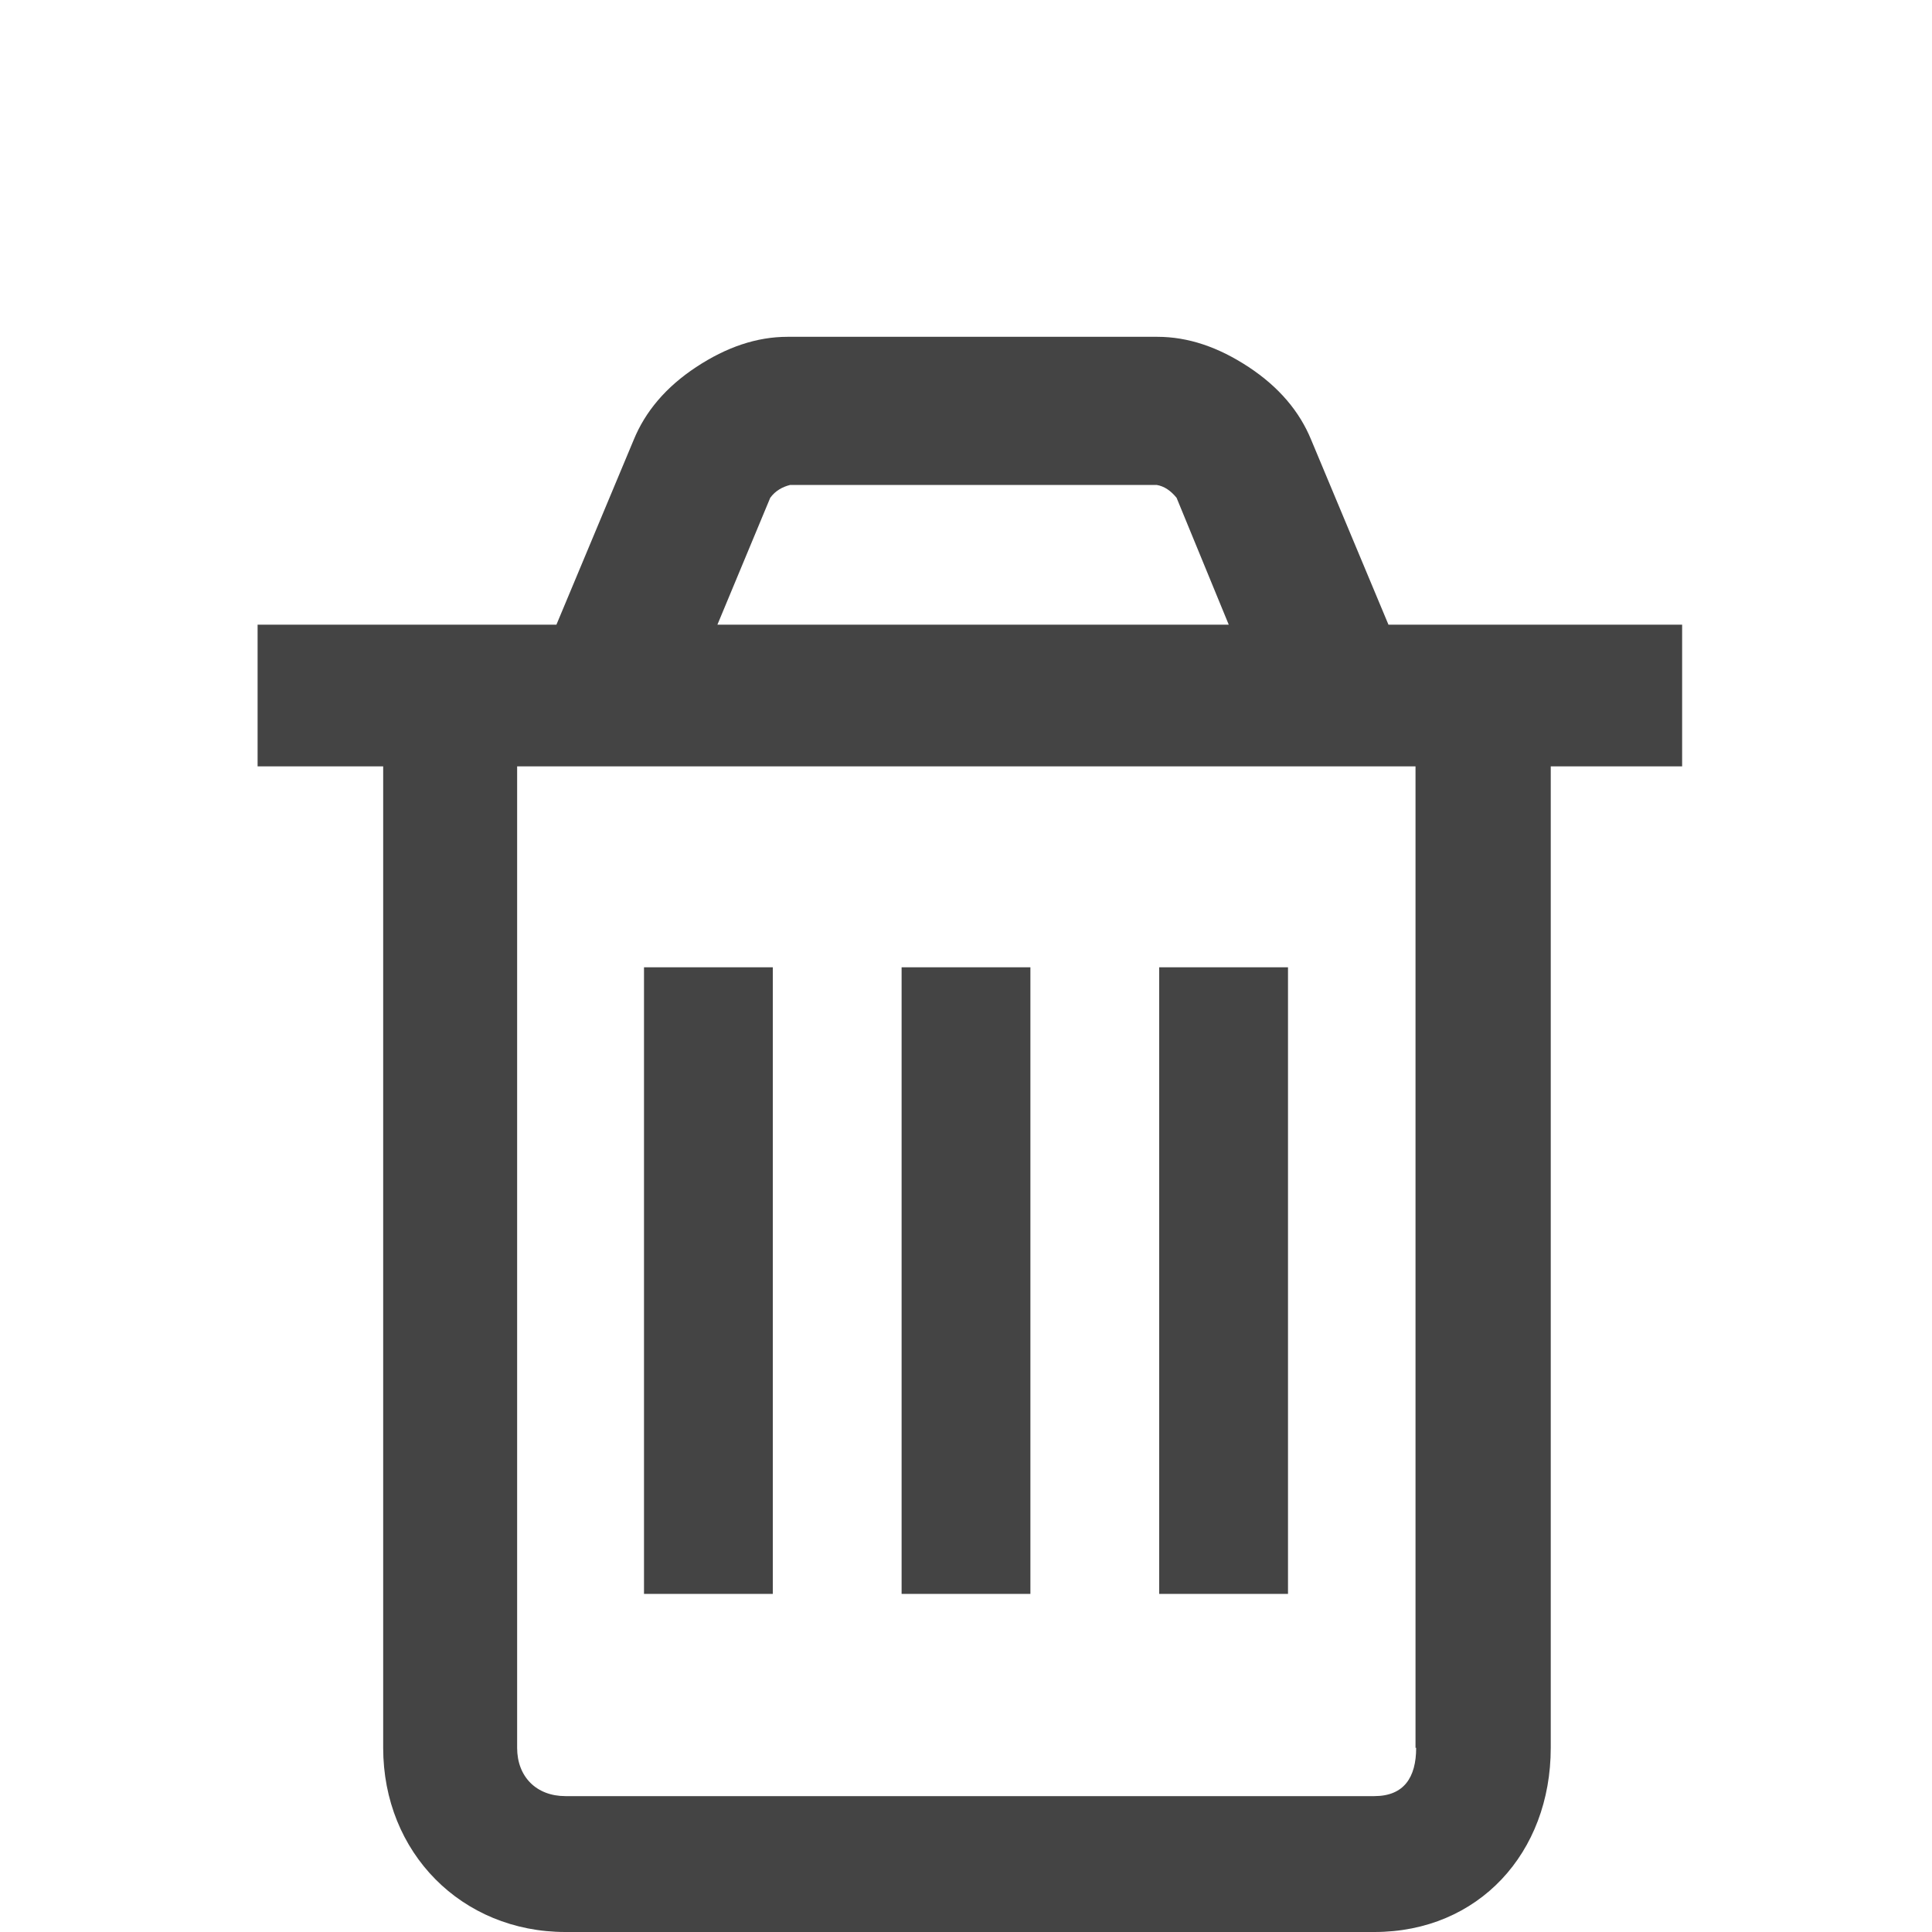 <?xml version="1.0" encoding="utf-8"?>
<!-- Generator: Adobe Illustrator 18.1.1, SVG Export Plug-In . SVG Version: 6.00 Build 0)  -->
<!DOCTYPE svg PUBLIC "-//W3C//DTD SVG 1.1//EN" "http://www.w3.org/Graphics/SVG/1.1/DTD/svg11.dtd">
<svg version="1.1" id="Layer_1" xmlns:sketch="http://www.bohemiancoding.com/sketch/ns"
	 xmlns="http://www.w3.org/2000/svg" xmlns:xlink="http://www.w3.org/1999/xlink" x="0px" y="0px" width="300px" height="300px"
	 viewBox="-174 0 300 300" enable-background="new -174 0 300 300" xml:space="preserve">
<g display="none">
	<g id="svgGrid" display="inline">
		<line fill="none" stroke="#B35047" x1="-154" y1="-1.9" x2="-154" y2="298.5"/>
		<line fill="none" stroke="#B35047" x1="-134" y1="-1.9" x2="-134" y2="298.5"/>
		<line fill="none" stroke="#B35047" x1="-114" y1="-1.9" x2="-114" y2="298.5"/>
		<line fill="none" stroke="#B35047" x1="-93.9" y1="-1.9" x2="-93.9" y2="298.5"/>
		<line fill="none" stroke="#B35047" x1="-73.9" y1="-1.9" x2="-73.9" y2="298.5"/>
		<line fill="none" stroke="#B35047" x1="-53.9" y1="-1.9" x2="-53.9" y2="298.5"/>
		<line fill="none" stroke="#B35047" x1="-33.9" y1="-1.9" x2="-33.9" y2="298.5"/>
		<line fill="none" stroke="#B35047" x1="-13.9" y1="-1.9" x2="-13.9" y2="298.4"/>
		<line fill="none" stroke="#B35047" x1="6.1" y1="-1.9" x2="6.1" y2="298.5"/>
		<line fill="none" stroke="#B35047" x1="26.2" y1="-1.9" x2="26.2" y2="298.5"/>
		<line fill="none" stroke="#B35047" x1="46.2" y1="-1.9" x2="46.2" y2="298.5"/>
		<line fill="none" stroke="#B35047" x1="66.2" y1="-1.9" x2="66.2" y2="298.5"/>
		<line fill="none" stroke="#B35047" x1="86.2" y1="-1.9" x2="86.2" y2="298.5"/>
		<line fill="none" stroke="#B35047" x1="106.2" y1="-1.9" x2="106.2" y2="298.5"/>
		<line fill="none" stroke="#B35047" x1="-174" y1="18.1" x2="126" y2="18.1"/>
		<line fill="none" stroke="#B35047" x1="-174" y1="38.2" x2="126" y2="38.2"/>
		<line fill="none" stroke="#B35047" x1="-174" y1="58.2" x2="126" y2="58.2"/>
		<line fill="none" stroke="#B35047" x1="-174" y1="78.2" x2="126" y2="78.2"/>
		<line fill="none" stroke="#B35047" x1="-174" y1="98.2" x2="126" y2="98.2"/>
		<line fill="none" stroke="#B35047" x1="-174" y1="118.2" x2="126" y2="118.2"/>
		<line fill="none" stroke="#B35047" x1="-174" y1="138.2" x2="126" y2="138.2"/>
		<line fill="none" stroke="#B35047" x1="-174" y1="158.2" x2="126" y2="158.2"/>
		<line fill="none" stroke="#B35047" x1="-174" y1="178.3" x2="126" y2="178.3"/>
		<line fill="none" stroke="#B35047" x1="-174" y1="198.3" x2="126" y2="198.3"/>
		<line fill="none" stroke="#B35047" x1="-174" y1="218.3" x2="126" y2="218.3"/>
		<line fill="none" stroke="#B35047" x1="-174" y1="238.3" x2="126" y2="238.3"/>
		<line fill="none" stroke="#B35047" x1="-174" y1="258.4" x2="126" y2="258.4"/>
		<line fill="none" stroke="#B35047" x1="-174" y1="278.4" x2="126" y2="278.4"/>
		<path fill="none" stroke="#B35047" d="M126,299.9"/>
		<path fill="none" stroke="#B35047" d="M-174,298.4"/>
	</g>
	
		<circle id="circle" display="inline" fill="none" stroke="#0B16F4" stroke-width="2" stroke-miterlimit="10" cx="-24" cy="148.9" r="149.2"/>
	
		<rect id="square" x="-154" y="18" display="inline" fill="none" stroke="#0BF40B" stroke-width="2" stroke-miterlimit="10" width="260.2" height="261"/>
</g>
<g>
	<g display="none">
		<rect x="-134" y="98" display="inline" fill="#444444" width="221.2" height="20"/>
	</g>
	<g display="none">
		<path display="inline" fill="#444444" d="M29.7,300.6H-78c-20.1,0-36.5-16.4-36.5-36.5V104.7c0-4.2,180.7,0,180.7,0v159.4
			C66.2,284.2,49.8,300.6,29.7,300.6z M-94.5,112v152.1c0,9.1,7.4,16.5,16.5,16.5H29.7c9.1,0,16.5-7.4,16.5-16.5V112.5
			C46.2,103.4-94.5,102.9-94.5,112z"/>
	</g>
	<g>
		<rect x="-34" y="150.2" fill="#444444" width="20" height="97.3"/>
		<rect x="-74" y="150.2" fill="#444444" width="20" height="97.3"/>
		<rect x="6" y="150.2" fill="#444444" width="20" height="97.3"/>
		<path fill="#444444" d="M-114.5,100.5v170.9c0,16.3,12.2,28.6,28.3,28.6H39.4c16.2,0,27.4-12.3,27.4-28.6V100.5H-114.5z
			 M39.4,278.9H-86.2c-4.5,0-7.5-3-7.5-7.5V118.6H45.8v152.8h0.1C45.9,276,44,278.9,39.4,278.9z"/>
	</g>
	<path fill="#444444" d="M41.6,97l-12-28.7c-1.8-4.4-5-8.2-9.7-11.3s-9.4-4.7-14.2-4.7h-57.4c-4.8,0-9.5,1.6-14.2,4.7
		c-4.7,3.1-7.9,6.9-9.7,11.3l-12,28.7H-134v22H87.2V97H41.6z M-54.4,77.3c0.8-1.1,1.9-1.7,3.1-2H5.6c1.2,0.2,2.2,0.9,3.1,2L16.8,97
		h-79.4L-54.4,77.3z"/>
</g>
</svg>
